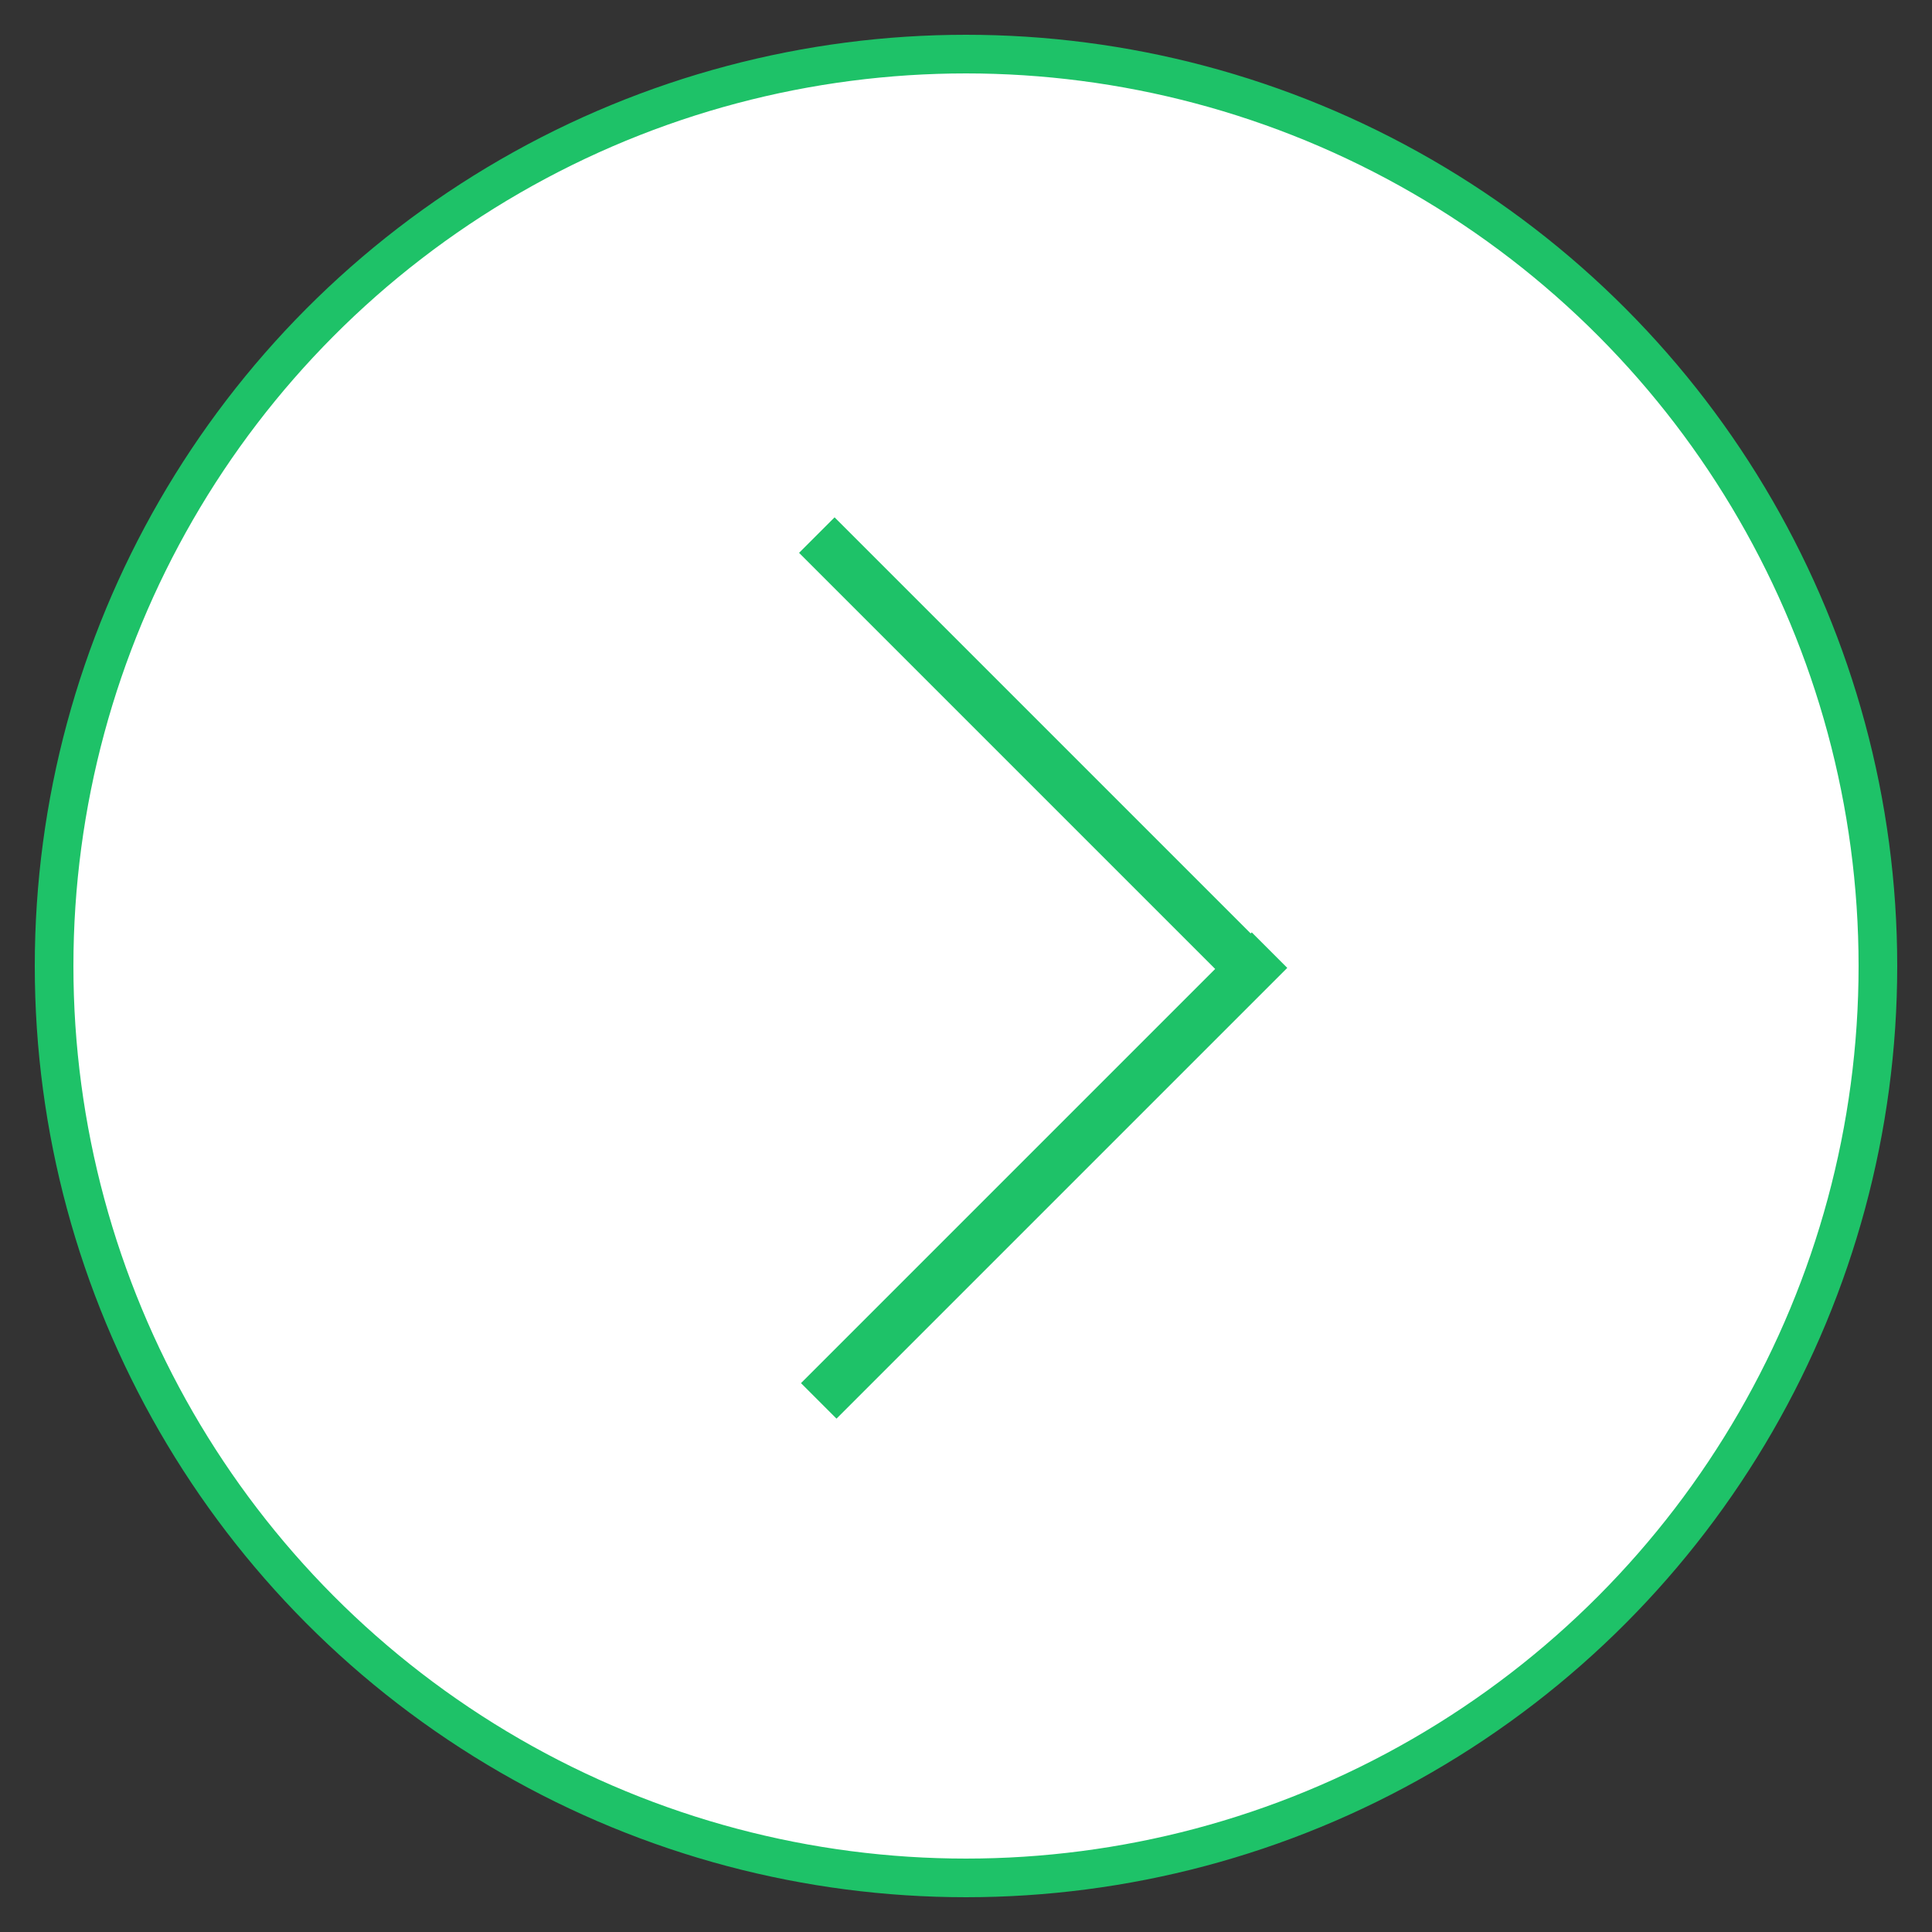 <?xml version="1.0" encoding="utf-8"?>
<!-- Generator: Adobe Illustrator 23.0.1, SVG Export Plug-In . SVG Version: 6.00 Build 0)  -->
<svg version="1.1" id="Layer_1" xmlns="http://www.w3.org/2000/svg" xmlns:xlink="http://www.w3.org/1999/xlink" x="0px" y="0px"
	 viewBox="0 0 50 50" style="enable-background:new 0 0 50 50;" xml:space="preserve">
<rect x="0" y="0" width="50" height="50" fill="#333333" stroke="none"/>
<style type="text/css">
	.st0{fill:#1EC268;}
	.st1{fill:#FFFFFF;}
	.st2{fill:#FFFFFF;stroke:#1EC268;stroke-miterlimit:10;}
</style>
<g>
	<g>
		<circle class="st0" cx="-44" cy="25" r="24"/>
	</g>
	<g>
		<rect x="-62.1" y="24" class="st1" width="34.3" height="1.7"/>
		
			<rect x="-43.6" y="30.5" transform="matrix(0.707 -0.707 0.707 0.707 -32.066 -14.7)" class="st1" width="19.6" height="1.7"/>
		
			<rect x="-34.6" y="8.5" transform="matrix(0.707 -0.707 0.707 0.707 -22.87 -18.512)" class="st1" width="1.7" height="19.6"/>
	</g>
</g>
<circle class="st2" cx="25" cy="25" r="23.6"/>
<g>
	
		<rect x="26.3" y="22.1" transform="matrix(-0.707 -0.707 0.707 -0.707 24.618 70.933)" class="st0" width="1.3" height="16.5"/>
	
		<rect x="26.3" y="11.4" transform="matrix(0.707 -0.707 0.707 0.707 -5.974 24.842)" class="st0" width="1.3" height="16.5"/>
</g>
</svg>
